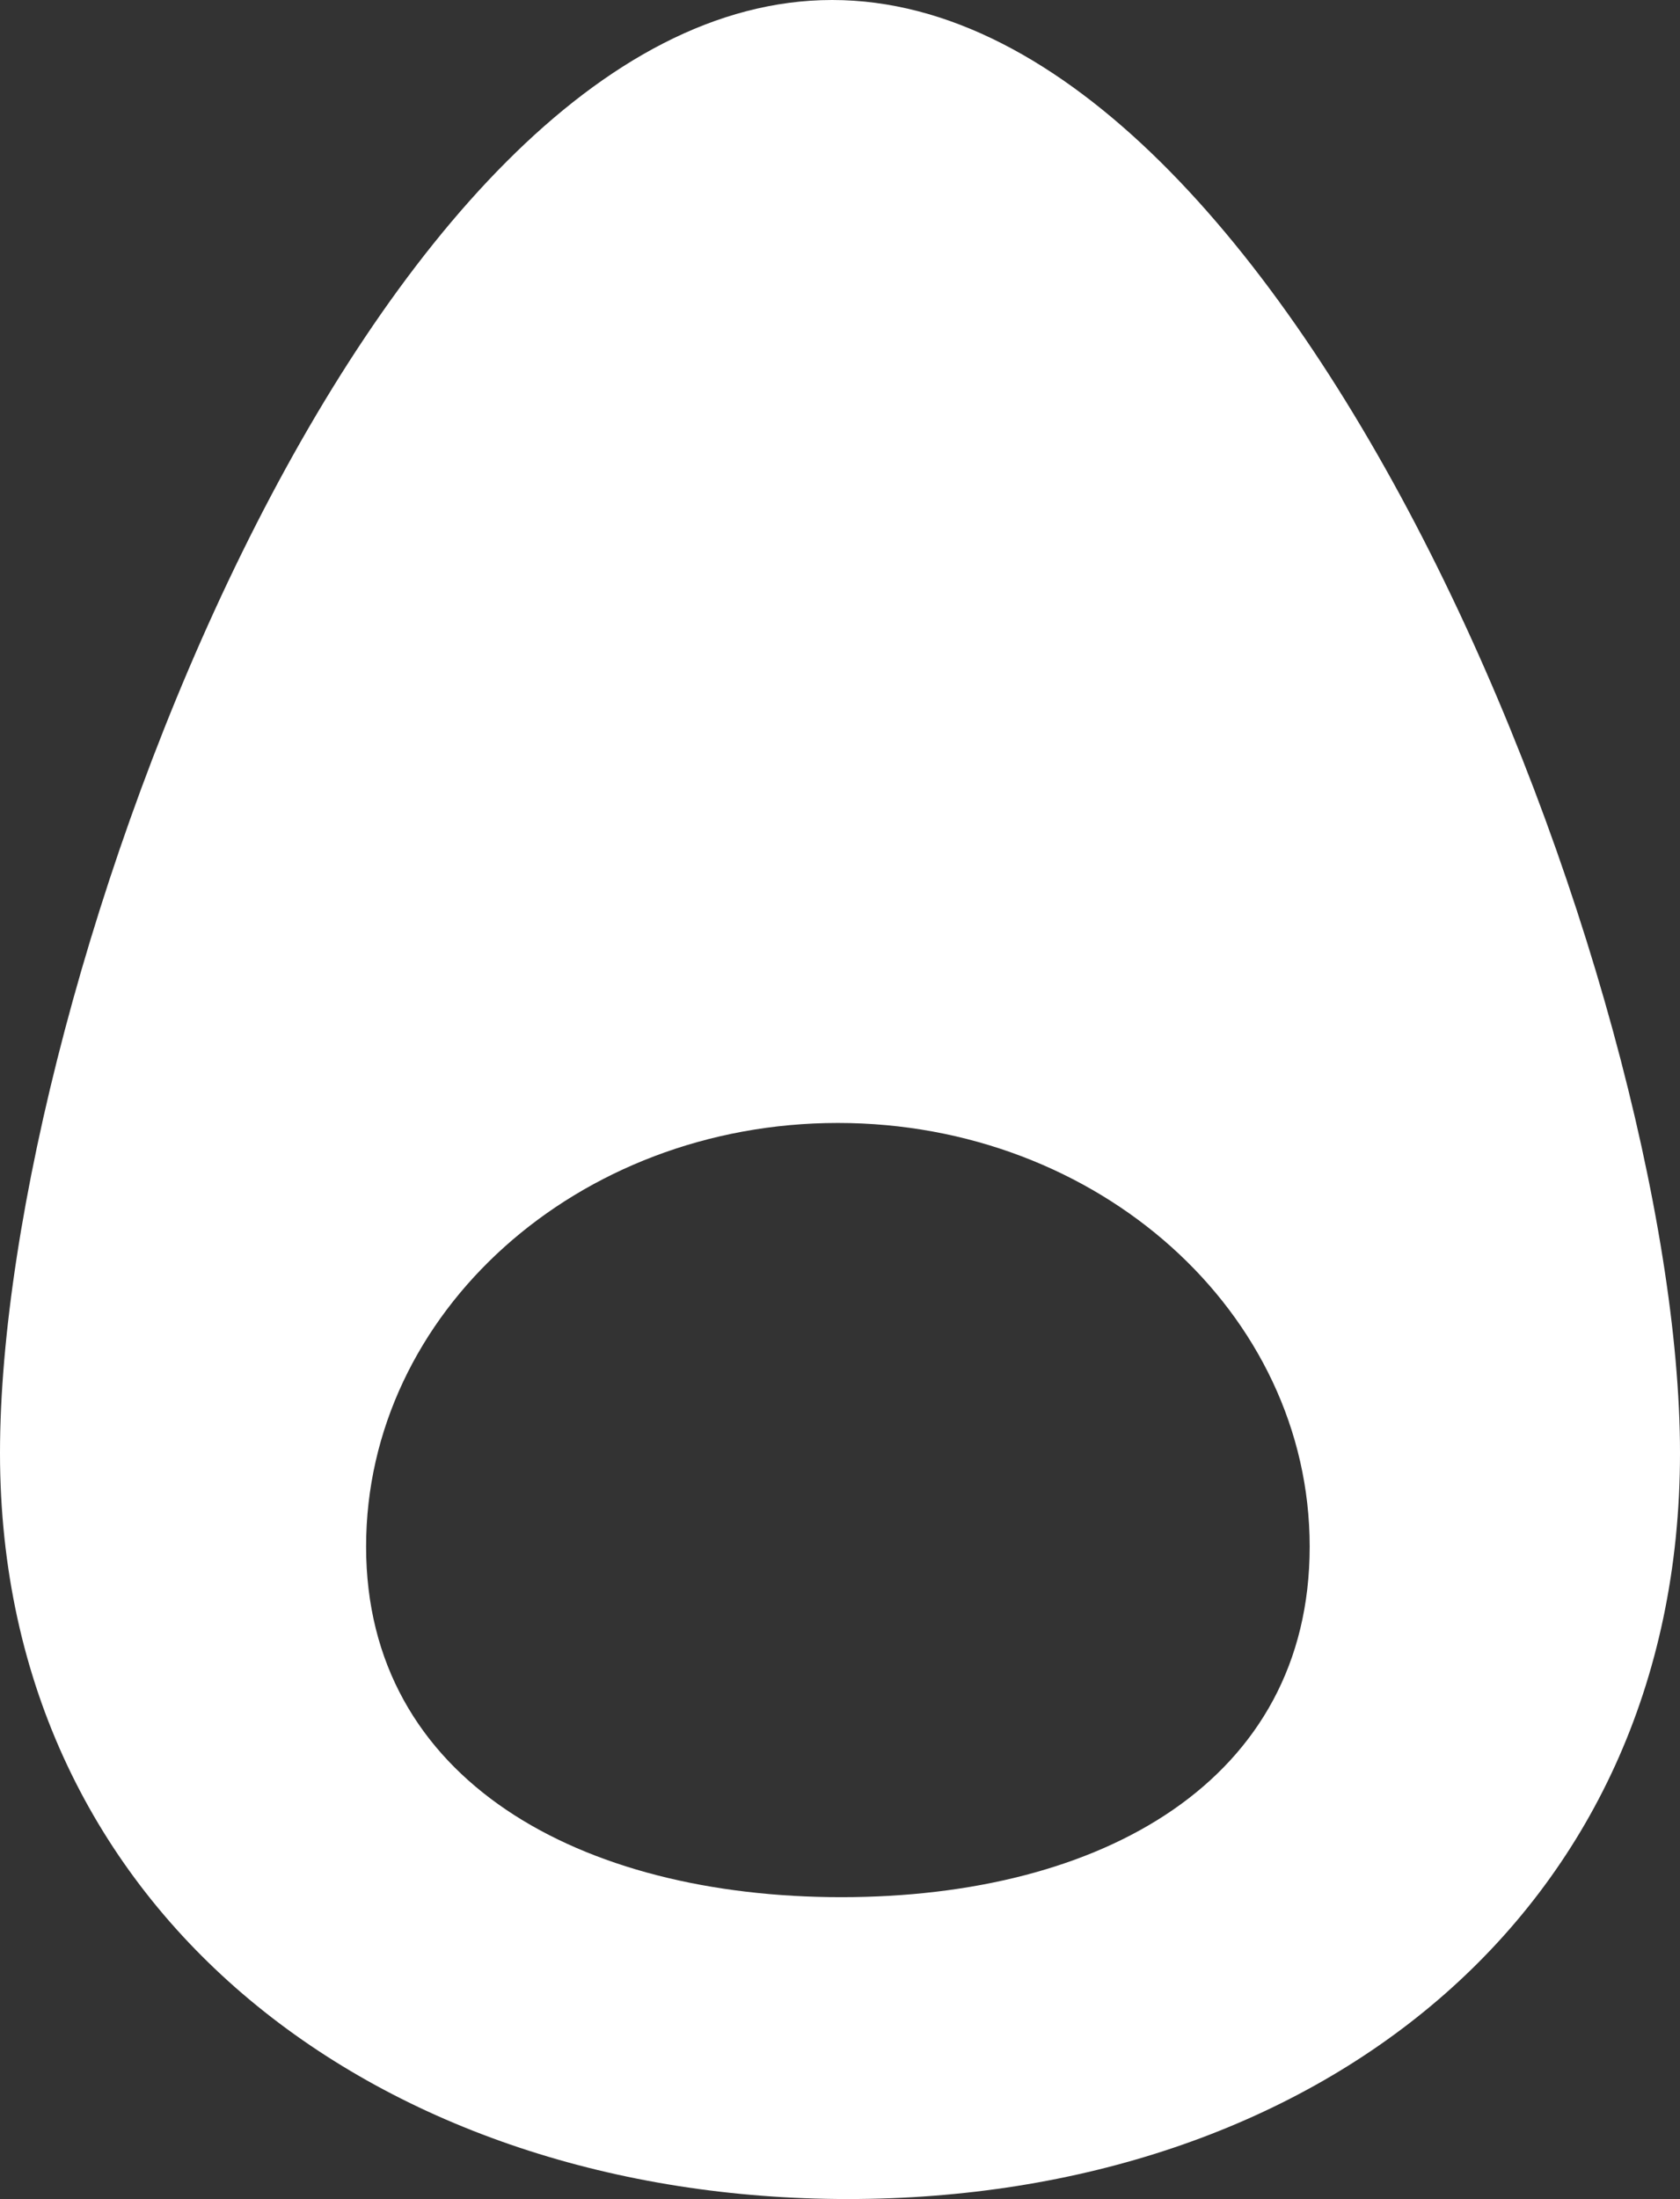<svg xmlns="http://www.w3.org/2000/svg" viewBox="0 0 234.45 306.76"><rect x="0" y="0" width="234.45" height="306.76" fill="#333333" stroke="none"/><defs><style>.cls-1{fill:#fff;}</style></defs><g id="Layer_2" data-name="Layer 2"><g id="Layer_1-2" data-name="Layer 1"><path class="cls-1" d="M116.13,0C51.39,0,0,137.94,0,202.68S53.58,306.76,118.32,306.76s116.13-39.34,116.13-104.08S180.87,0,116.13,0Zm1.28,264.65c-36.36,0-66.32-16.26-66.32-48.9s29.48-59.1,65.84-59.1,65.84,26.46,65.84,59.1S153.78,264.65,117.41,264.65Z"/></g></g></svg>